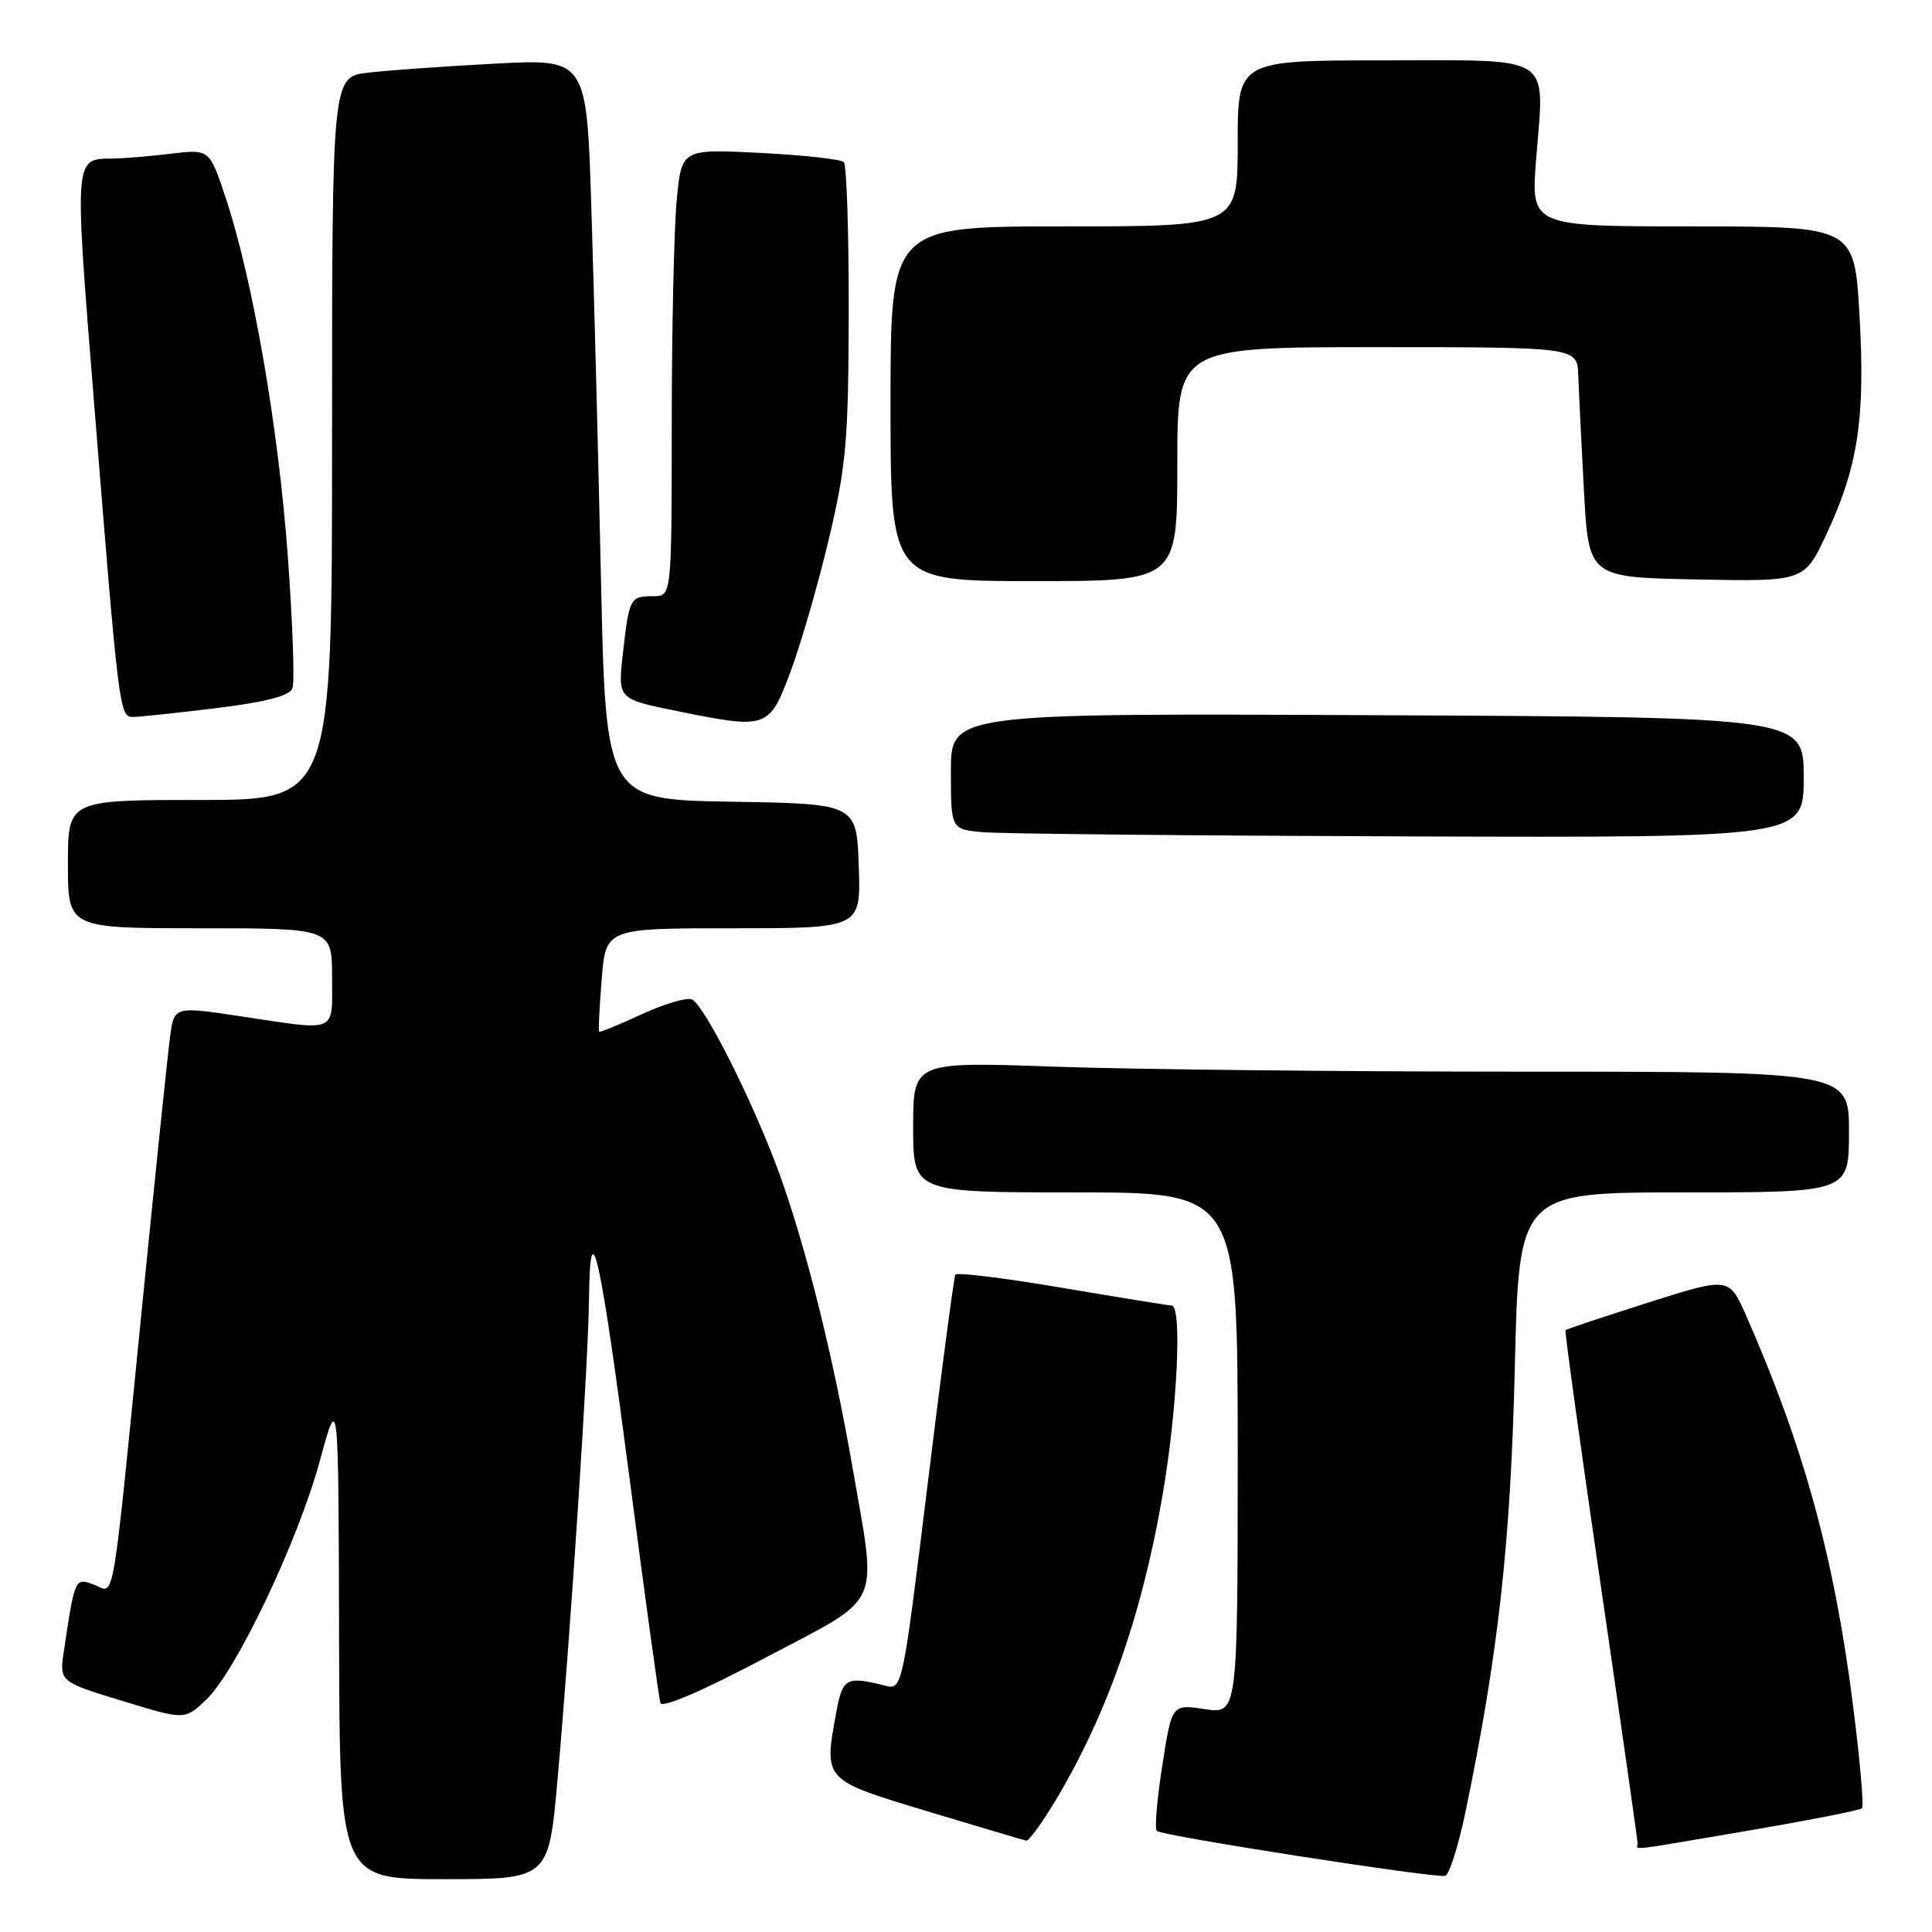 <?xml version="1.0" encoding="UTF-8" standalone="no"?>
<!DOCTYPE svg PUBLIC "-//W3C//DTD SVG 1.1//EN" "http://www.w3.org/Graphics/SVG/1.1/DTD/svg11.dtd" >
<svg xmlns="http://www.w3.org/2000/svg" xmlns:xlink="http://www.w3.org/1999/xlink" version="1.1" viewBox="0 0 256 256">
 <g >
 <path fill="currentColor"
d=" M 73.88 235.75 C 75.65 215.79 77.96 180.47 78.05 172.00 C 78.19 159.95 79.52 165.98 83.50 196.50 C 85.50 211.90 87.31 225.02 87.51 225.66 C 87.73 226.37 93.15 224.03 101.41 219.66 C 117.19 211.32 116.24 213.41 112.95 194.38 C 110.45 179.96 106.88 165.57 103.37 155.79 C 99.99 146.39 93.30 133.05 91.65 132.42 C 90.94 132.15 87.94 133.05 84.97 134.42 C 82.01 135.79 79.49 136.82 79.38 136.71 C 79.27 136.59 79.43 133.46 79.73 129.75 C 80.27 123.00 80.27 123.00 97.18 123.00 C 114.08 123.00 114.08 123.00 113.79 114.75 C 113.50 106.50 113.50 106.50 96.88 106.23 C 80.27 105.95 80.27 105.95 79.63 76.73 C 79.28 60.65 78.71 38.57 78.36 27.65 C 77.74 7.79 77.74 7.79 65.62 8.43 C 58.95 8.78 51.36 9.32 48.75 9.63 C 44.00 10.19 44.00 10.19 44.00 58.09 C 44.00 106.00 44.00 106.00 26.50 106.00 C 9.00 106.00 9.00 106.00 9.00 114.50 C 9.00 123.00 9.00 123.00 26.50 123.00 C 44.00 123.00 44.00 123.00 44.00 129.50 C 44.00 137.01 44.92 136.62 31.79 134.65 C 23.07 133.34 23.07 133.34 22.53 137.42 C 22.23 139.66 20.64 155.00 18.99 171.50 C 14.72 214.35 15.28 211.06 12.48 209.99 C 9.93 209.02 9.93 209.02 8.48 218.66 C 7.85 222.83 7.85 222.83 16.17 225.37 C 24.48 227.92 24.48 227.92 27.33 225.21 C 31.30 221.43 39.47 204.26 42.40 193.50 C 44.85 184.50 44.85 184.50 44.93 216.75 C 45.00 249.00 45.00 249.00 58.86 249.00 C 72.71 249.00 72.71 249.00 73.88 235.75 Z  M 194.22 239.92 C 198.54 219.07 200.17 204.38 200.72 181.25 C 201.27 158.00 201.27 158.00 223.13 158.00 C 245.00 158.00 245.00 158.00 245.00 150.00 C 245.00 142.00 245.00 142.00 201.75 142.00 C 177.96 142.00 150.06 141.70 139.75 141.34 C 121.00 140.68 121.00 140.68 121.00 149.34 C 121.00 158.00 121.00 158.00 142.50 158.00 C 164.00 158.00 164.00 158.00 164.00 192.56 C 164.00 227.12 164.00 227.12 159.64 226.47 C 155.27 225.81 155.27 225.81 154.01 233.95 C 153.31 238.42 152.98 242.32 153.28 242.61 C 153.91 243.25 190.07 248.88 191.49 248.56 C 192.03 248.44 193.26 244.55 194.22 239.92 Z  M 231.88 242.53 C 239.78 241.18 246.47 239.87 246.73 239.60 C 246.99 239.34 246.45 233.15 245.52 225.86 C 243.04 206.35 239.00 191.64 231.38 174.35 C 229.11 169.20 229.11 169.20 218.39 172.60 C 212.49 174.48 207.56 176.12 207.44 176.25 C 207.31 176.39 209.41 191.57 212.10 210.00 C 214.79 228.43 216.99 243.84 216.99 244.25 C 217.00 245.17 215.04 245.40 231.88 242.53 Z  M 139.14 239.75 C 146.34 228.17 151.21 214.58 154.04 198.15 C 156.00 186.80 156.66 173.01 155.25 172.99 C 154.84 172.98 148.30 171.92 140.72 170.64 C 133.14 169.35 126.78 168.57 126.59 168.90 C 126.40 169.23 124.74 181.75 122.91 196.72 C 119.57 223.93 119.57 223.93 117.25 223.35 C 112.11 222.06 111.64 222.33 110.79 227.00 C 109.16 235.95 109.05 235.83 123.00 240.04 C 129.88 242.11 135.72 243.85 136.00 243.90 C 136.28 243.95 137.69 242.08 139.14 239.75 Z  M 239.00 103.02 C 239.00 95.03 239.00 95.03 182.50 94.77 C 126.00 94.50 126.00 94.50 126.00 102.19 C 126.00 109.89 126.00 109.89 130.25 110.27 C 132.59 110.48 158.01 110.73 186.75 110.83 C 239.00 111.00 239.00 111.00 239.00 103.02 Z  M 104.75 89.00 C 106.09 85.42 108.37 77.55 109.81 71.50 C 112.14 61.68 112.42 58.45 112.46 41.33 C 112.48 30.79 112.18 21.85 111.81 21.47 C 111.43 21.10 106.44 20.55 100.72 20.26 C 90.31 19.73 90.31 19.73 89.66 26.61 C 89.31 30.40 89.01 43.74 89.01 56.25 C 89.00 79.00 89.00 79.00 86.56 79.00 C 83.49 79.00 83.37 79.22 82.54 86.56 C 81.85 92.63 81.85 92.63 89.67 94.21 C 101.70 96.65 101.91 96.58 104.75 89.00 Z  M 28.66 93.83 C 35.24 93.02 38.37 92.21 38.75 91.20 C 39.06 90.41 38.78 82.50 38.13 73.63 C 36.89 56.61 33.48 36.96 29.90 26.19 C 27.75 19.75 27.75 19.75 22.63 20.37 C 19.81 20.71 16.38 20.99 15.00 21.01 C 9.77 21.06 9.82 20.38 12.48 53.56 C 15.75 94.40 15.83 95.00 17.63 95.00 C 18.45 95.00 23.41 94.47 28.66 93.83 Z  M 156.00 61.50 C 156.00 46.00 156.00 46.00 182.50 46.00 C 209.00 46.00 209.00 46.00 209.13 49.75 C 209.20 51.81 209.54 58.67 209.88 65.00 C 210.50 76.50 210.50 76.50 224.79 76.78 C 239.08 77.06 239.08 77.06 242.02 70.77 C 246.21 61.81 247.18 55.41 246.39 41.75 C 245.72 30.00 245.72 30.00 224.28 30.00 C 202.85 30.00 202.85 30.00 203.54 21.16 C 204.65 6.98 206.22 8.00 183.43 8.00 C 164.00 8.00 164.00 8.00 164.00 19.00 C 164.00 30.00 164.00 30.00 141.00 30.00 C 118.00 30.00 118.00 30.00 118.00 53.50 C 118.00 77.00 118.00 77.00 137.00 77.00 C 156.00 77.00 156.00 77.00 156.00 61.50 Z "/>
</g>
</svg>
